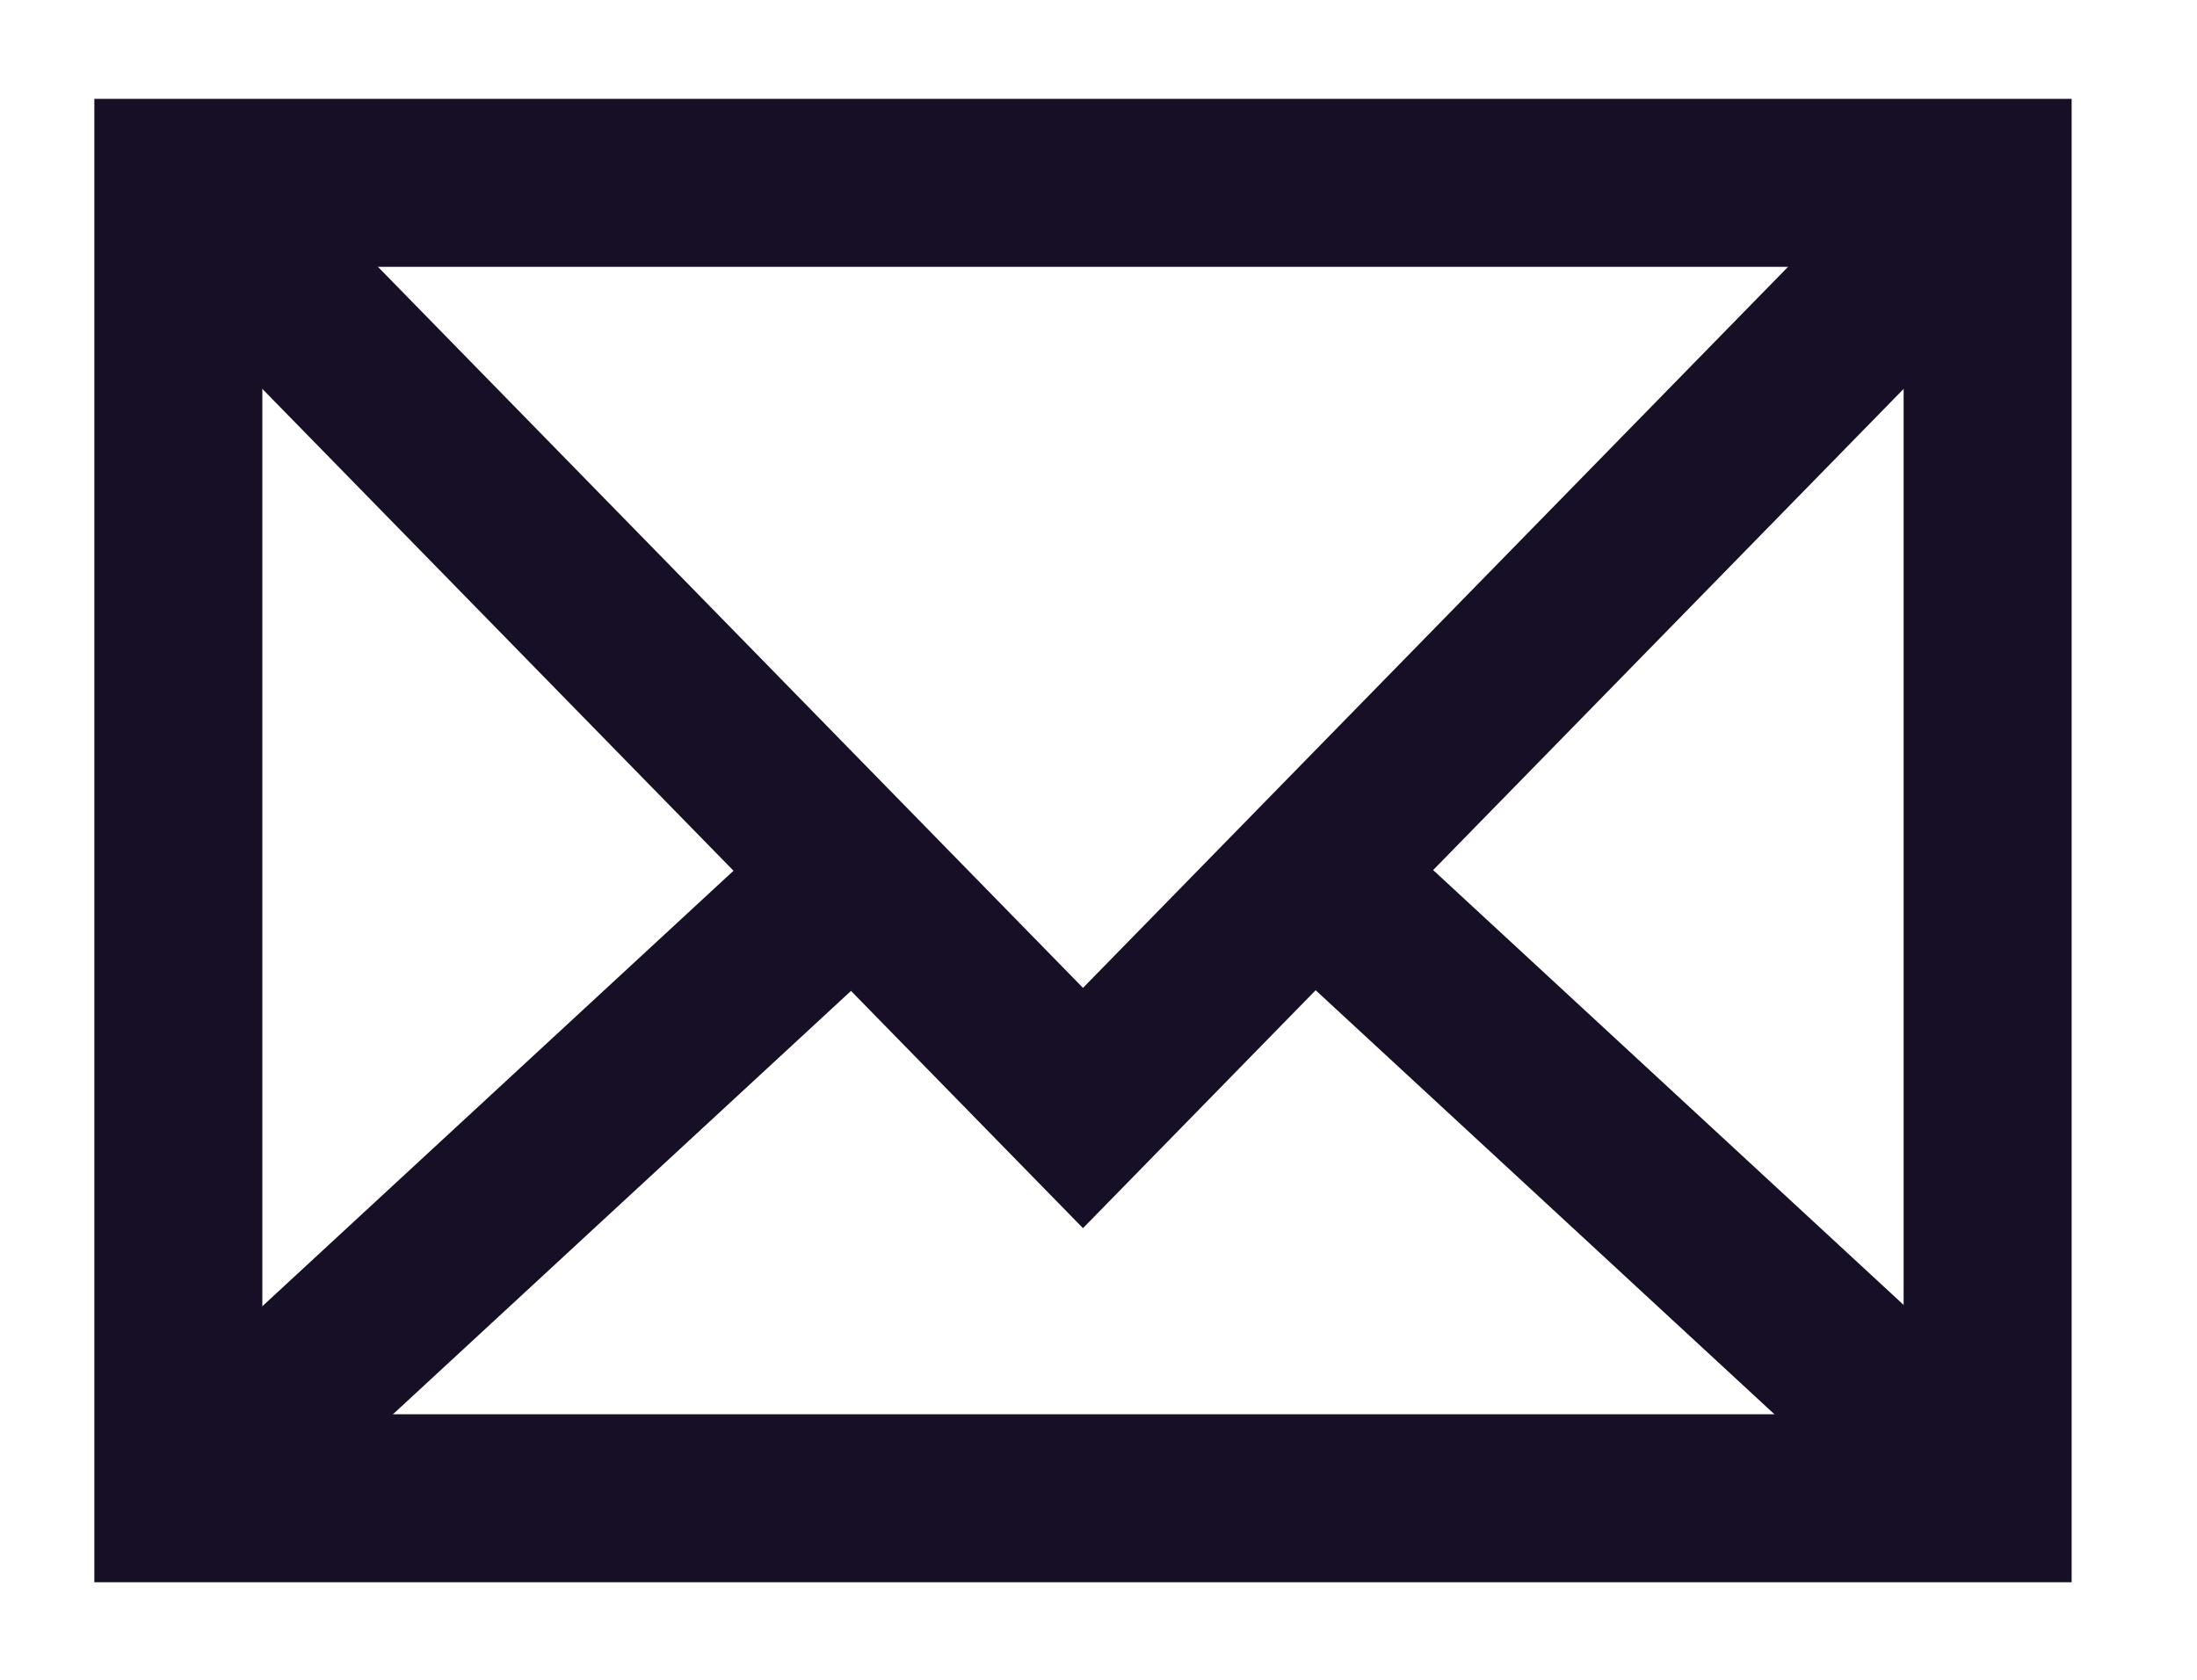 <svg width="17" height="13" viewBox="0 0 17 13" fill="none" xmlns="http://www.w3.org/2000/svg">
<path d="M15.38 1.415L8.38 8.575L1.38 1.415" stroke="#160F26" stroke-width="1.3"/>
<path d="M1.38 11.595L6.54 6.825" stroke="#160F26" stroke-width="1.3"/>
<path d="M10.22 6.815L15.38 11.585" stroke="#160F26" stroke-width="1.3"/>
<path d="M15.38 1.415H1.38V11.595H15.38V1.415Z" stroke="#160F26" stroke-width="1.3"/>
</svg>
